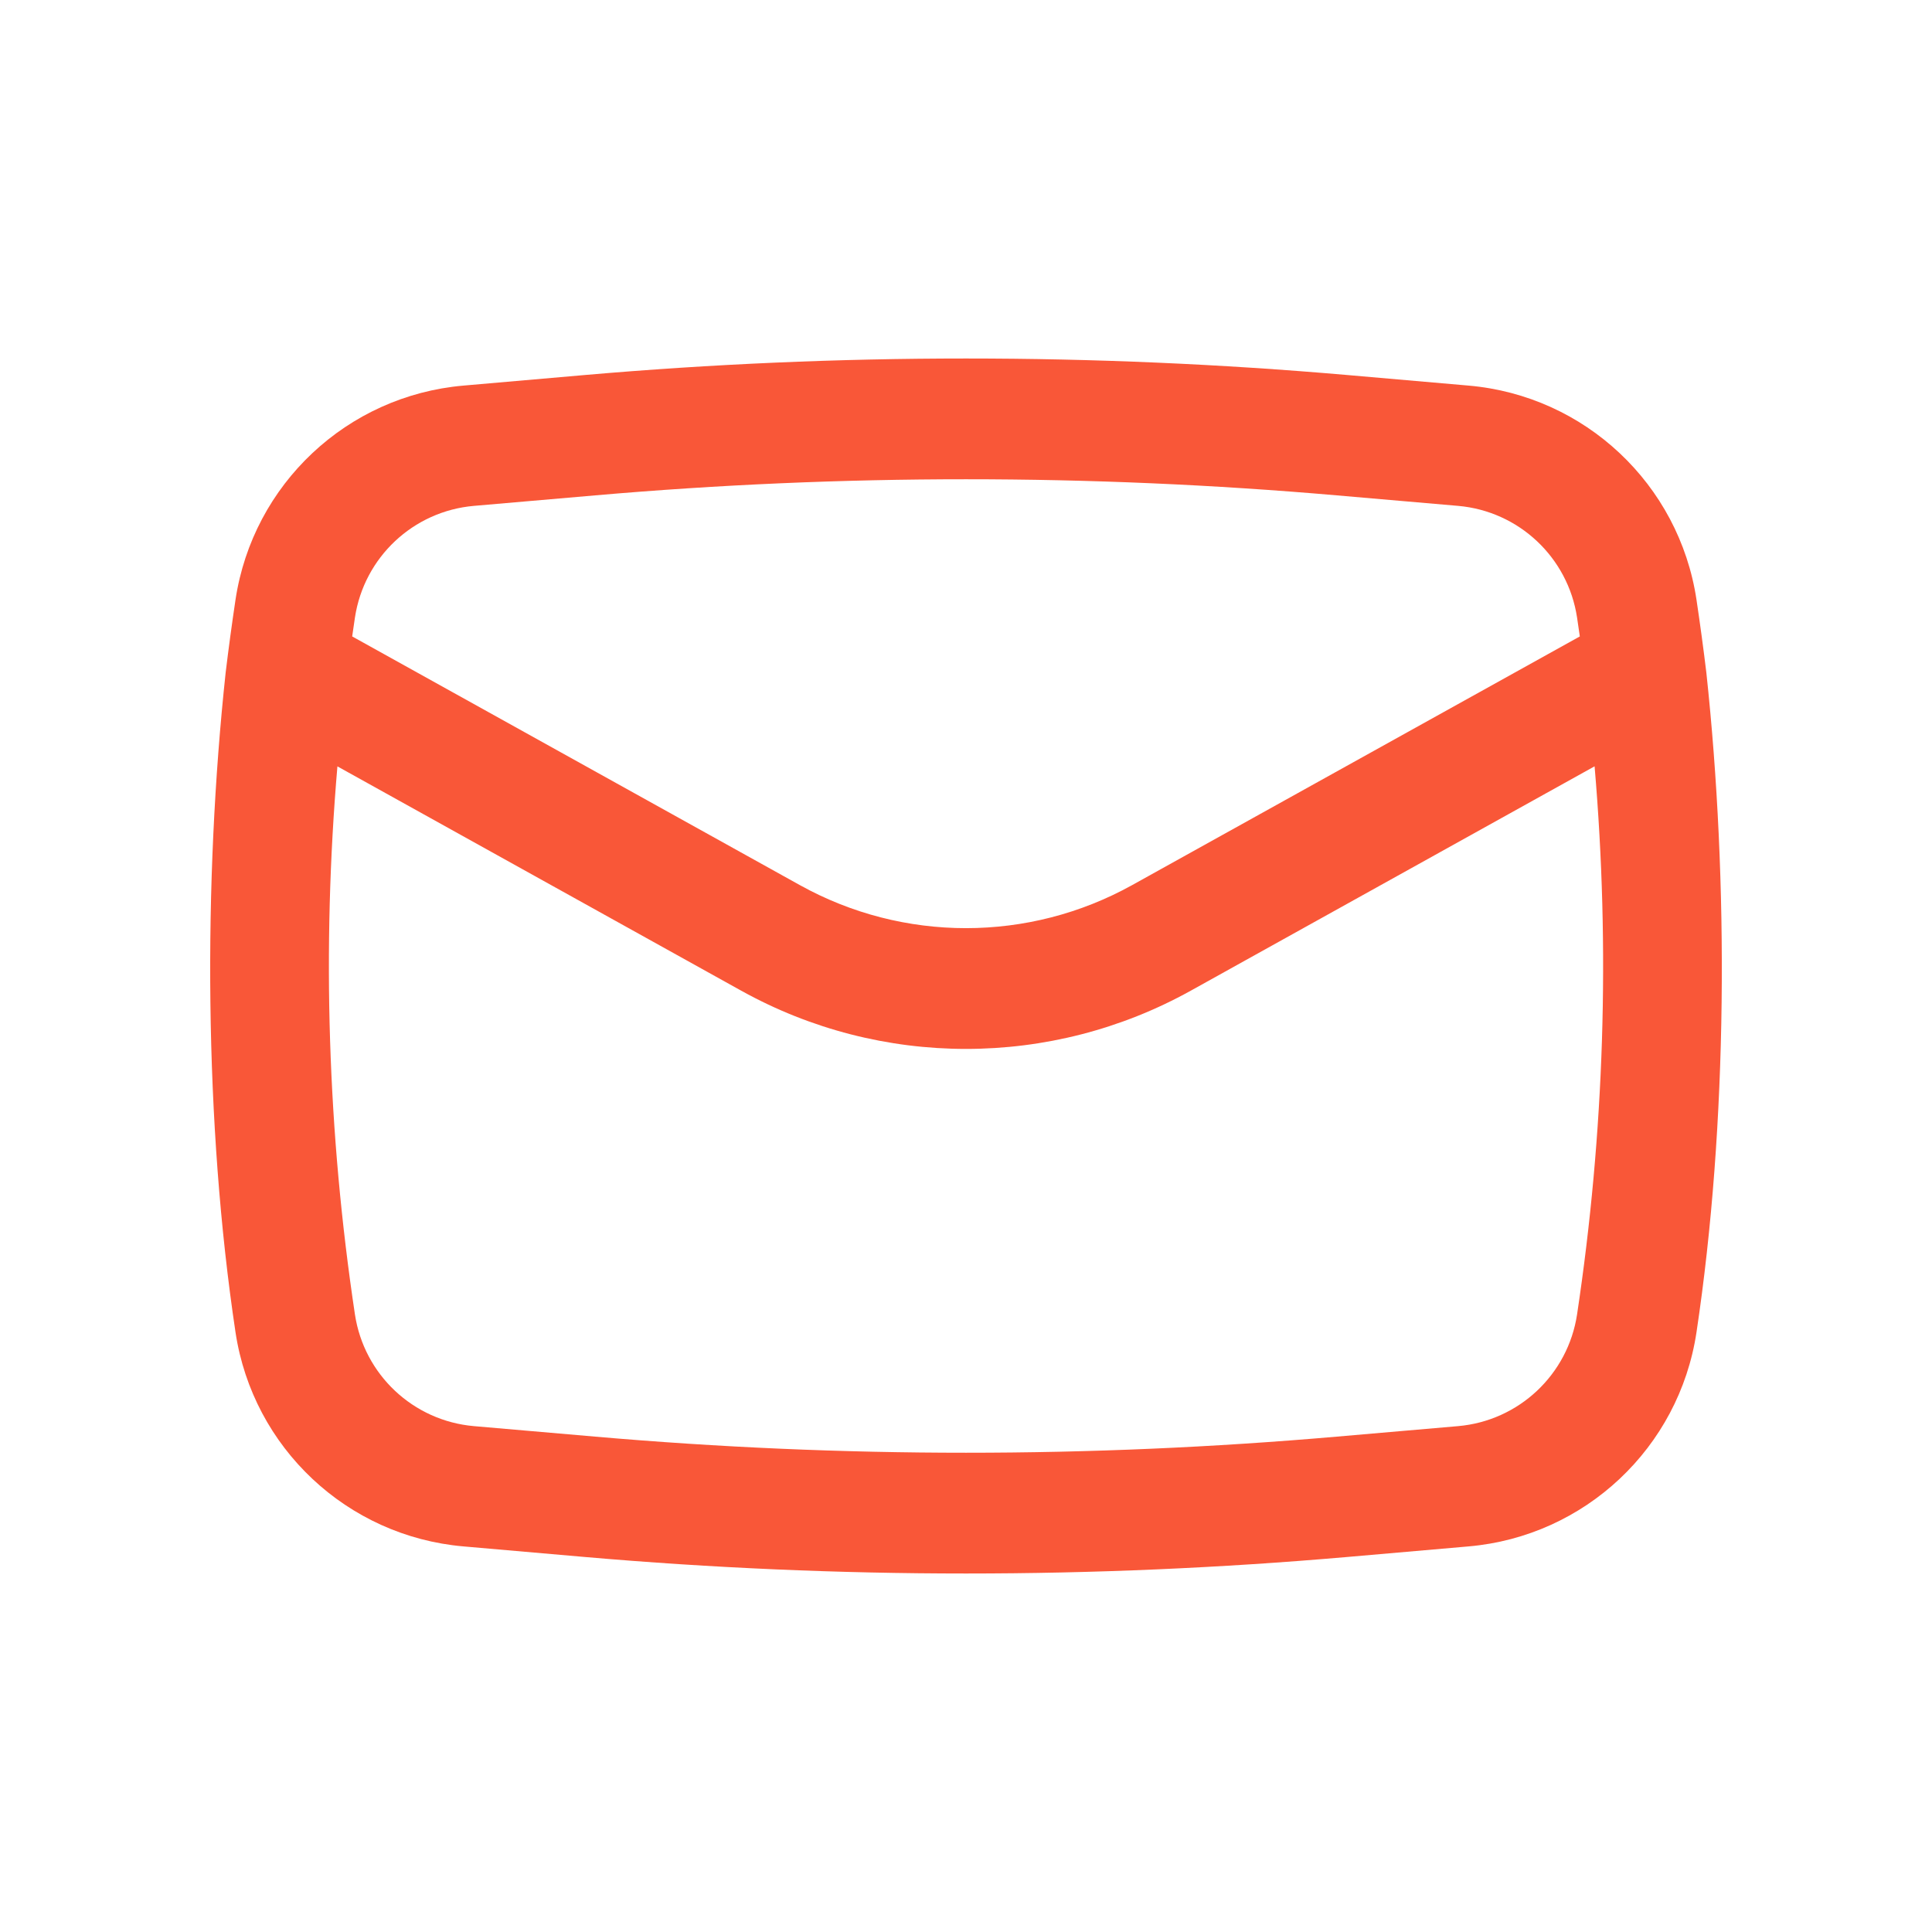 <svg width="31" height="31" viewBox="0 0 31 31" fill="none" xmlns="http://www.w3.org/2000/svg">
<path fill-rule="evenodd" clip-rule="evenodd" d="M3.621 10.79C3.26 14.152 3.276 18.029 3.779 21.378C4.058 23.23 5.57 24.651 7.437 24.813L9.387 24.983C13.455 25.336 17.545 25.336 21.613 24.983L23.564 24.813C25.43 24.651 26.942 23.23 27.221 21.378C27.724 18.029 27.741 14.152 27.379 10.79C27.332 10.4 27.279 10.011 27.221 9.622C26.942 7.769 25.43 6.349 23.564 6.187L21.613 6.017C17.545 5.664 13.455 5.664 9.387 6.017L7.437 6.187C5.57 6.349 4.058 7.769 3.779 9.622C3.721 10.011 3.668 10.4 3.621 10.79ZM9.555 7.948C13.511 7.604 17.489 7.604 21.445 7.948L23.396 8.117C24.37 8.202 25.159 8.943 25.305 9.91C25.32 10.011 25.335 10.111 25.349 10.212L18.166 14.202C16.508 15.123 14.492 15.123 12.834 14.202L5.651 10.212C5.665 10.111 5.68 10.011 5.695 9.91C5.841 8.943 6.63 8.202 7.604 8.117L9.555 7.948ZM25.586 12.296C25.837 15.226 25.743 18.177 25.305 21.09C25.159 22.057 24.37 22.798 23.396 22.883L21.445 23.052C17.489 23.396 13.511 23.396 9.555 23.052L7.604 22.883C6.63 22.798 5.841 22.057 5.695 21.09C5.257 18.177 5.164 15.226 5.414 12.297L11.893 15.896C14.136 17.142 16.864 17.142 19.107 15.896L25.586 12.296Z" fill="#F95738"/>
</svg>

